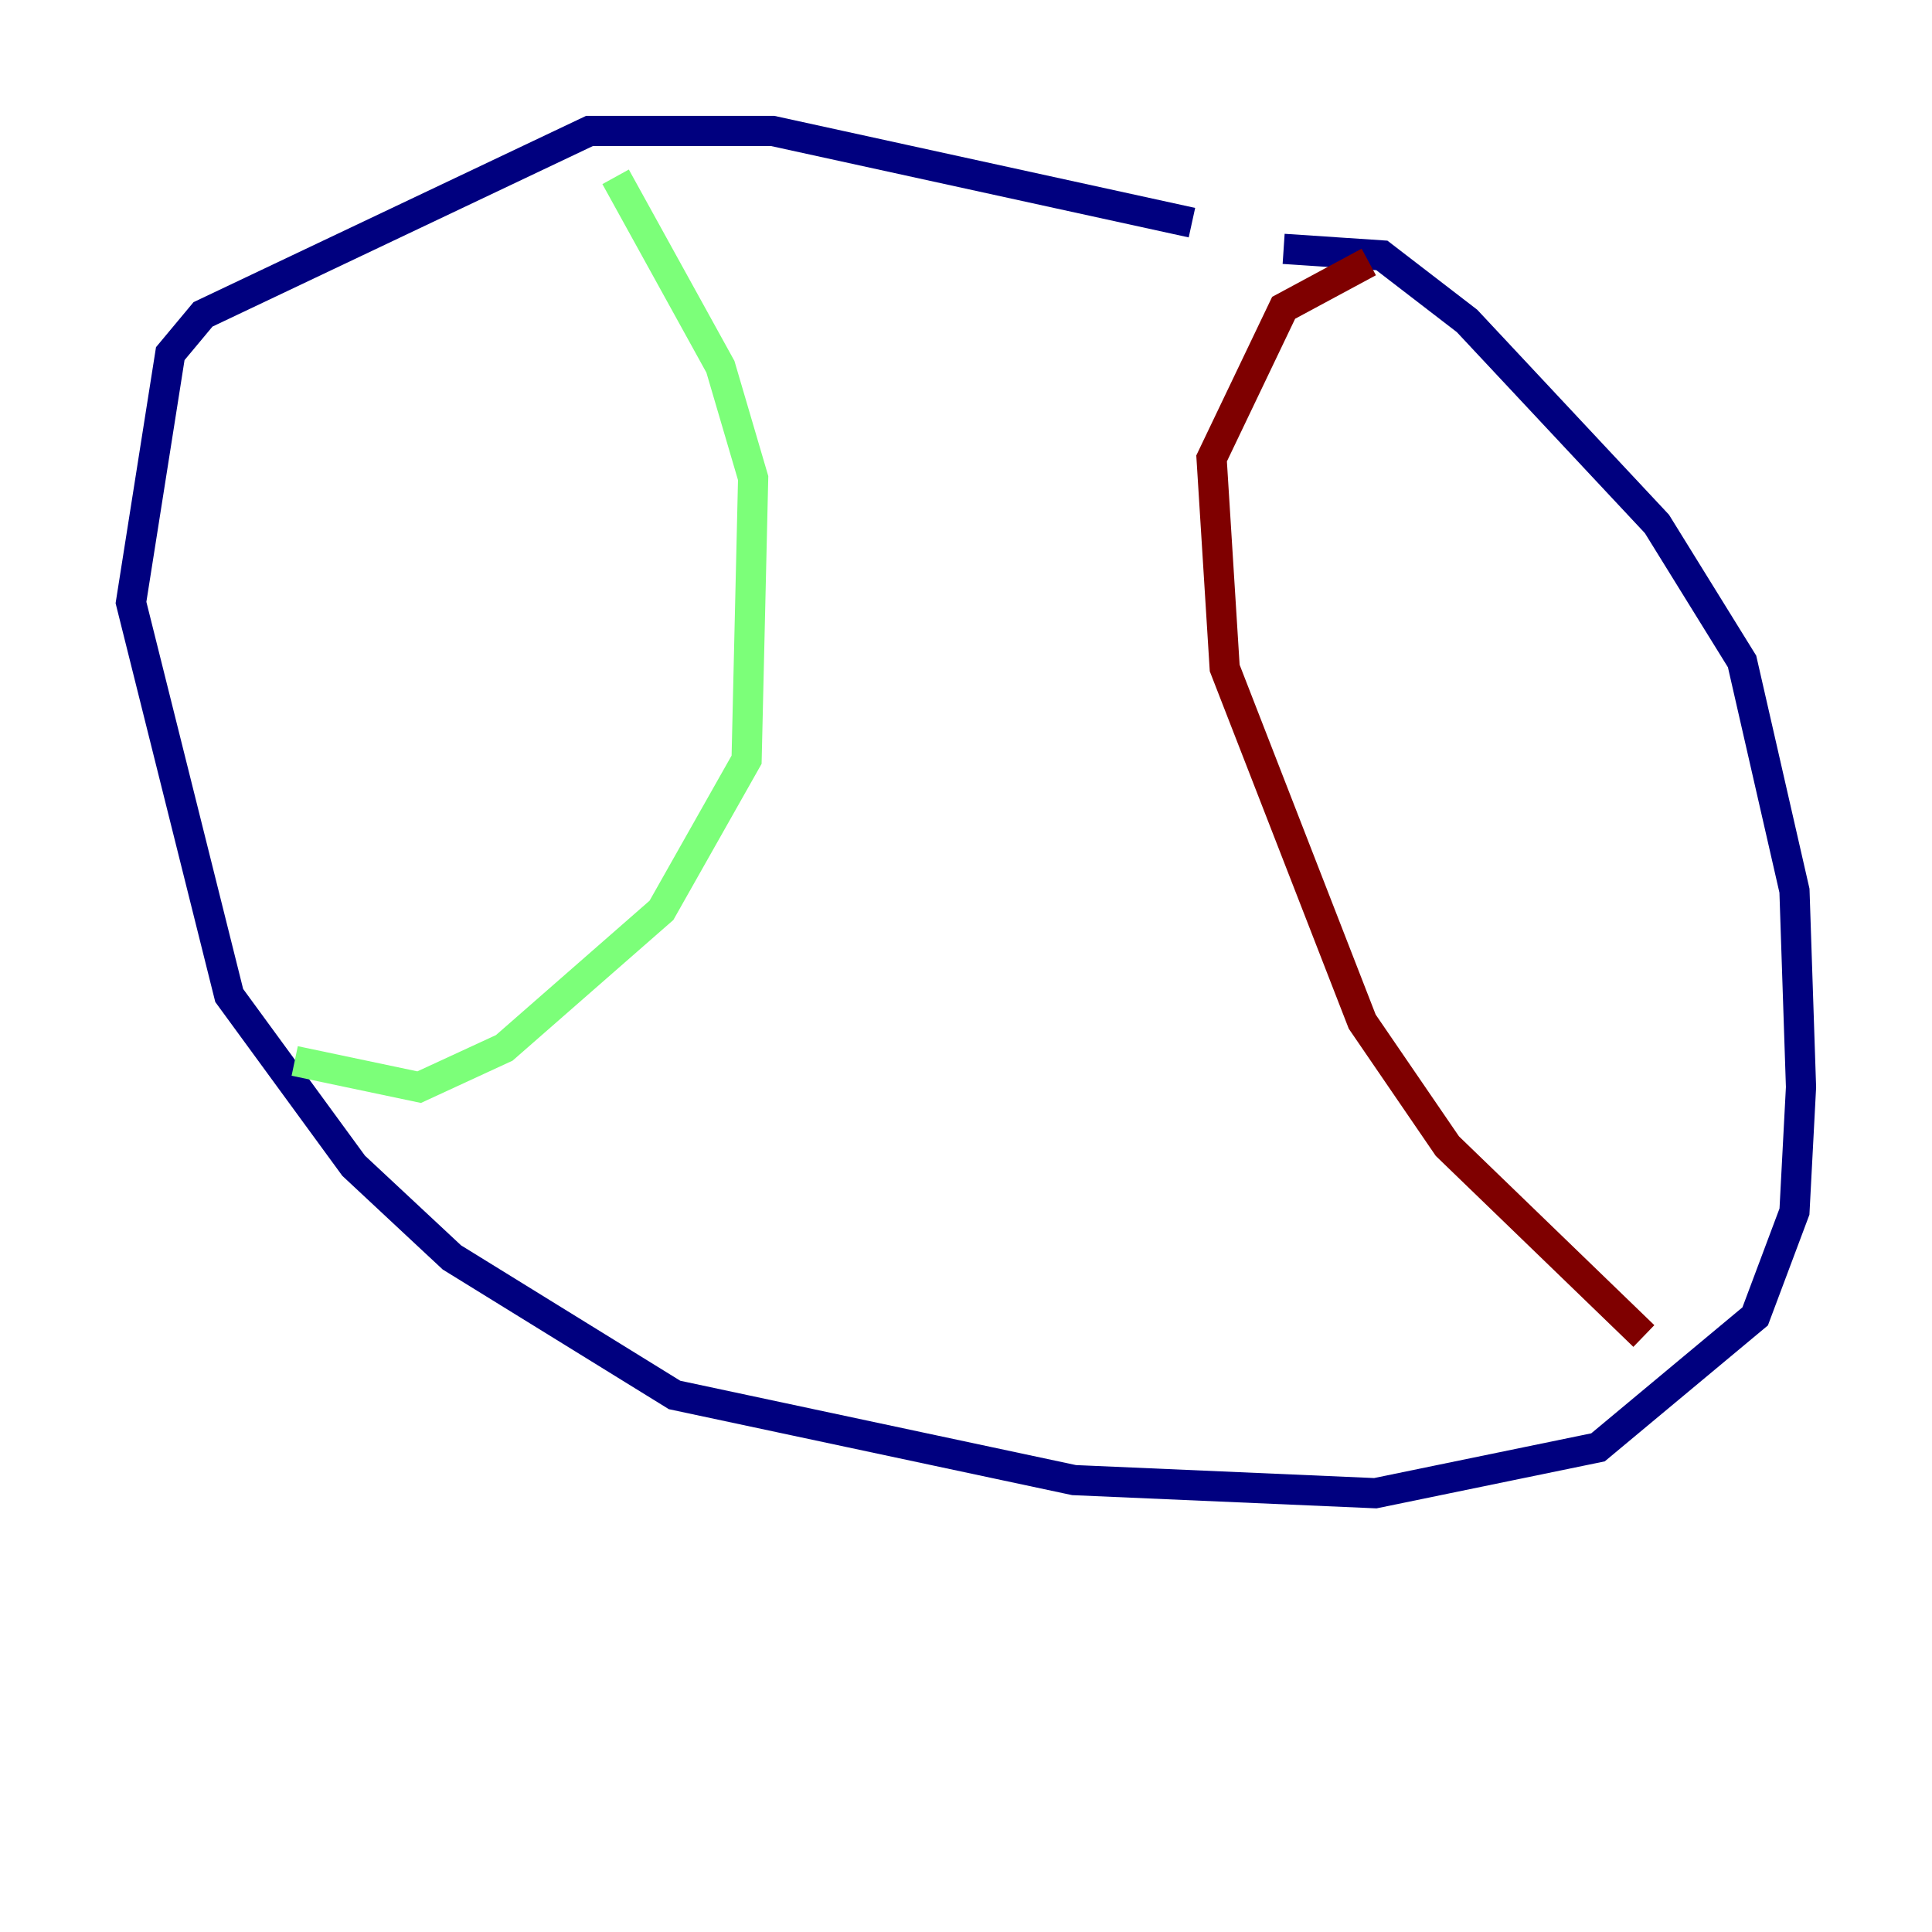 <?xml version="1.0" encoding="utf-8" ?>
<svg baseProfile="tiny" height="128" version="1.2" viewBox="0,0,128,128" width="128" xmlns="http://www.w3.org/2000/svg" xmlns:ev="http://www.w3.org/2001/xml-events" xmlns:xlink="http://www.w3.org/1999/xlink"><defs /><polyline fill="none" points="78.969,14.752 51.2,8.678 39.051,8.678 13.451,20.827 11.281,23.43 8.678,39.919 15.186,65.953 23.43,77.234 29.939,83.308 44.691,92.42 71.159,98.061 91.119,98.929 105.871,95.891 116.285,87.214 118.888,80.271 119.322,72.027 118.888,59.01 115.417,43.824 109.776,34.712 97.193,21.261 91.552,16.922 85.044,16.488" stroke="#00007f" stroke-width="2" /><polyline fill="none" points="19.525,70.291 27.77,72.027 33.41,69.424 43.824,60.312 49.464,50.332 49.898,31.675 47.729,24.298 40.786,11.715" stroke="#7cff79" stroke-width="2" /><polyline fill="none" points="90.685,17.356 85.044,20.393 80.271,30.373 81.139,44.258 90.251,67.688 95.891,75.932 108.909,88.515" stroke="#7f0000" stroke-width="2" /></svg>